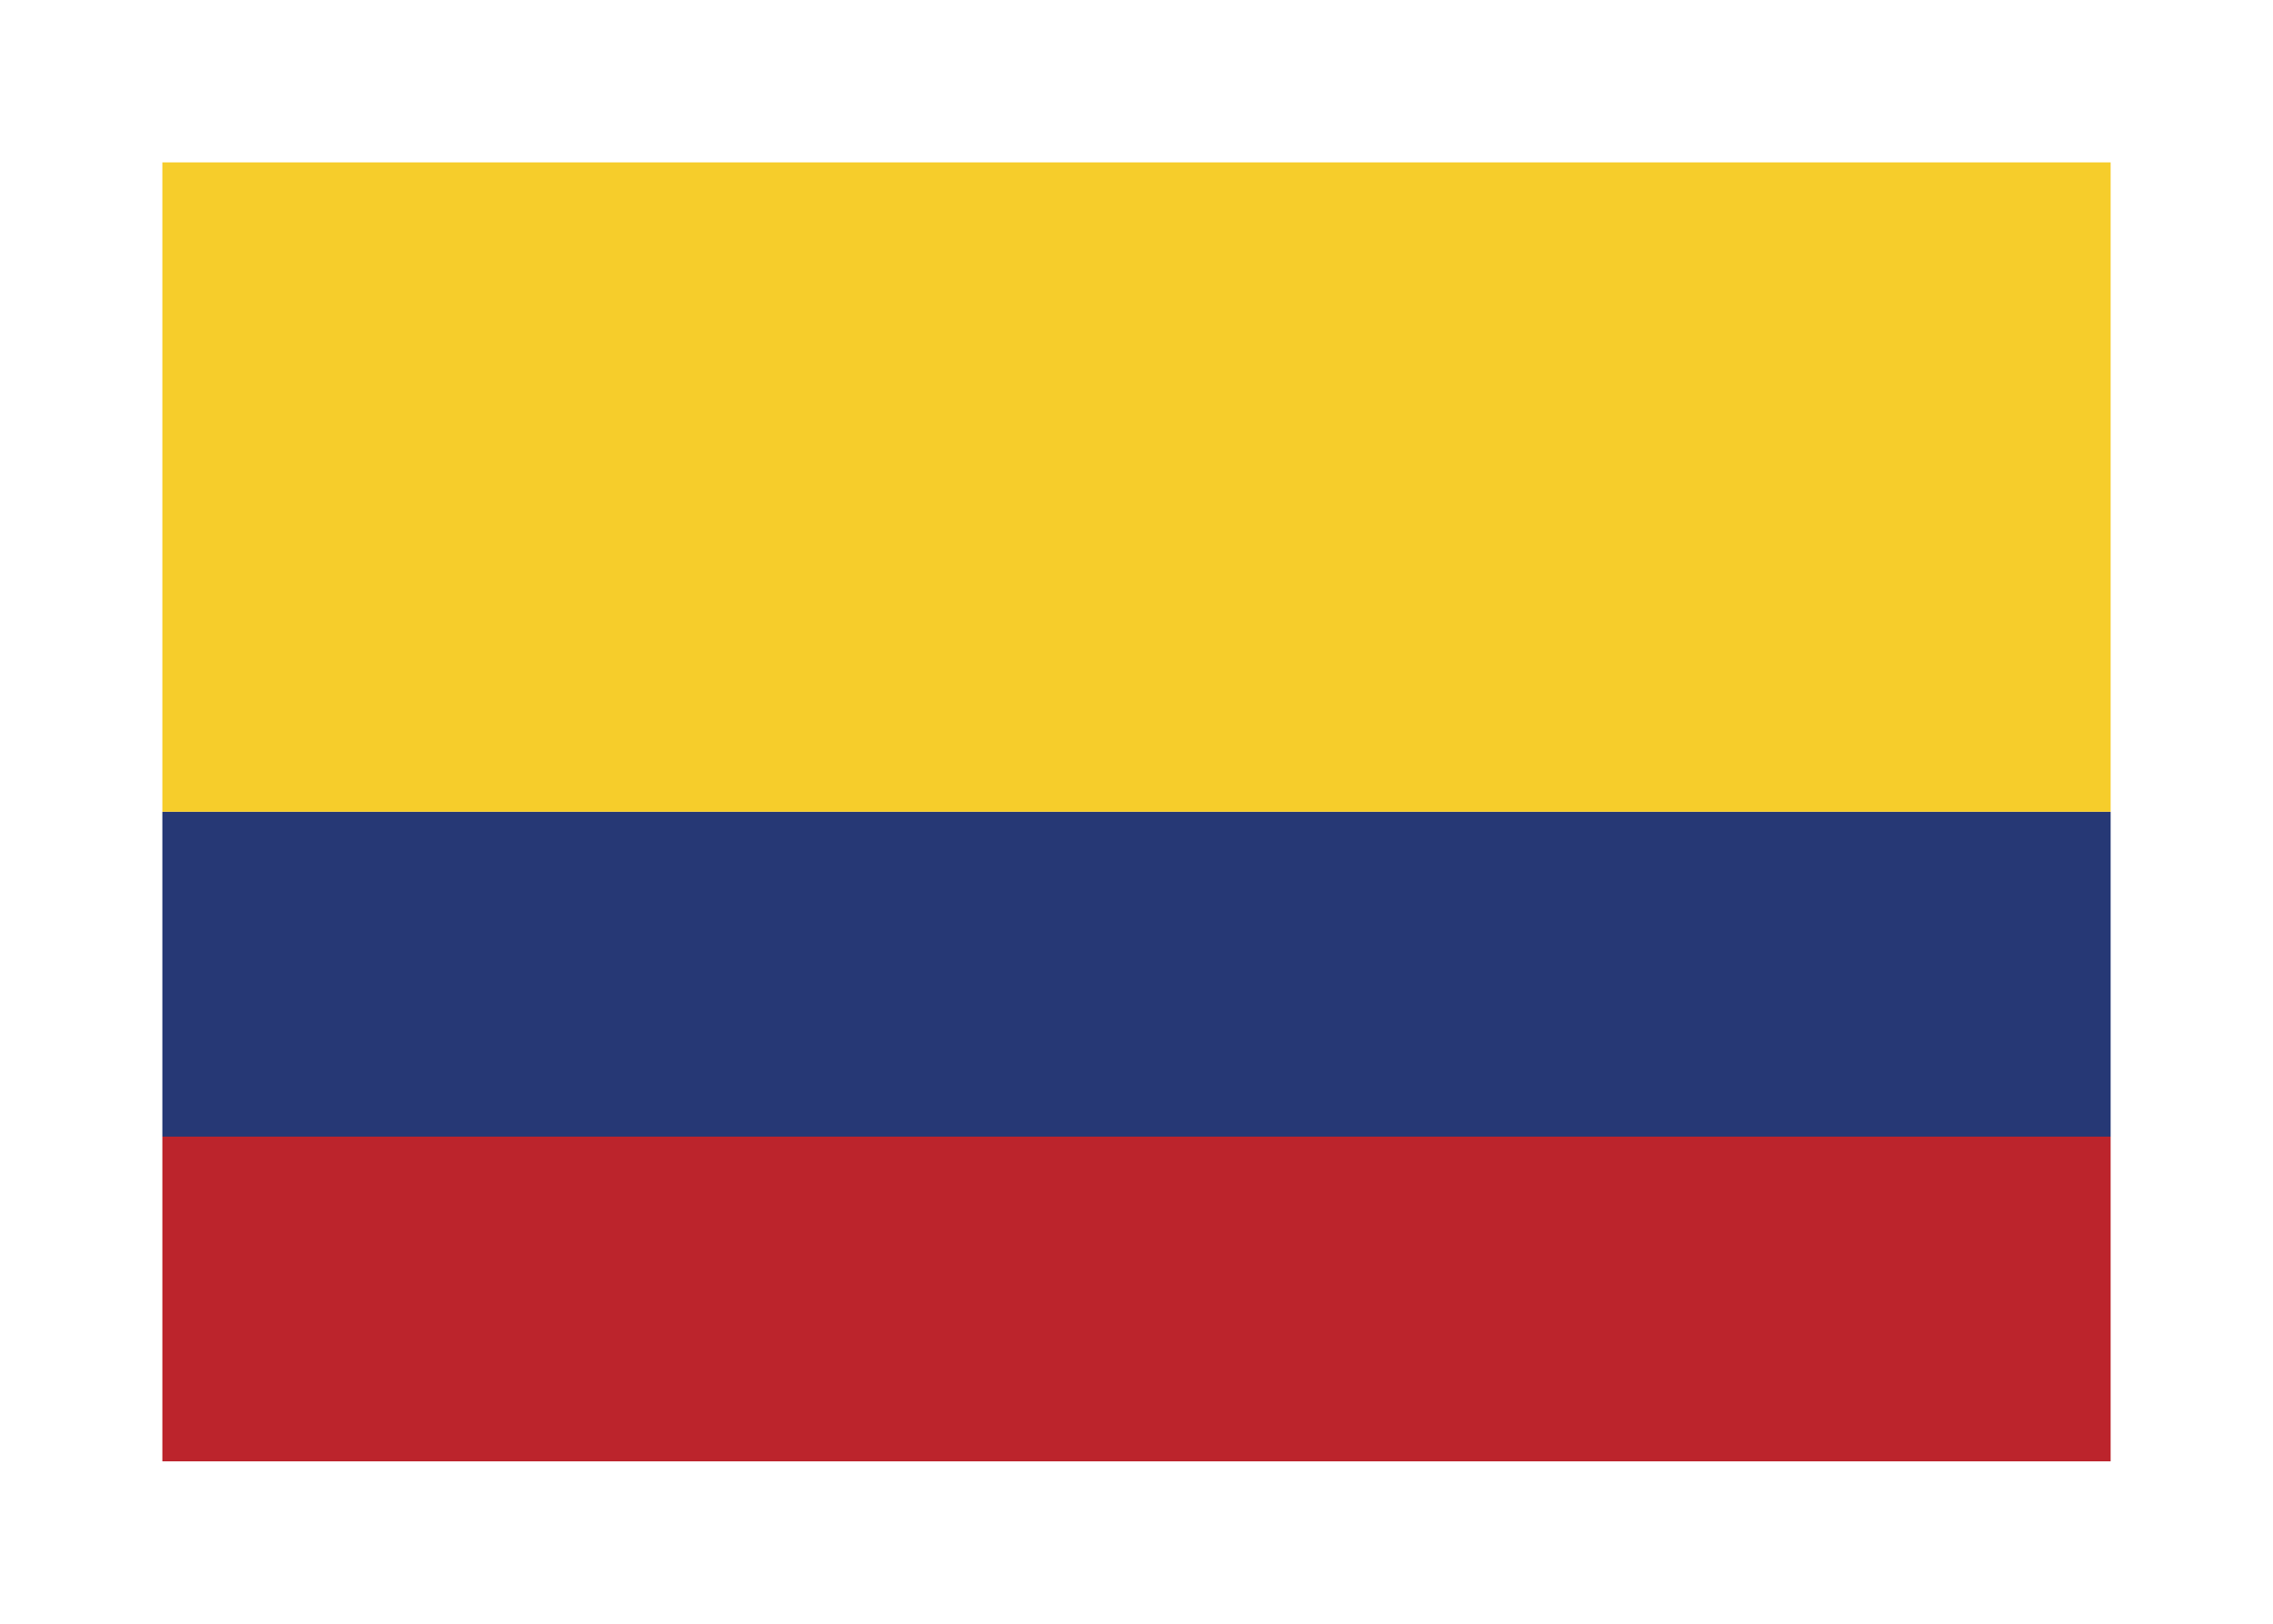 <svg width="350" height="250" viewBox="0 0 350 250" fill="none" xmlns="http://www.w3.org/2000/svg">
<g id="flag / south america / colombia / a">
<g id="colombia a">
<path id="Fill 1" fill-rule="evenodd" clip-rule="evenodd" d="M25 125H325V25H25V125Z" fill="#F6CD2B"/>
<path id="Fill 2" fill-rule="evenodd" clip-rule="evenodd" d="M25 175H325V125H25V175Z" fill="#263875"/>
<path id="Fill 3" fill-rule="evenodd" clip-rule="evenodd" d="M25 225H325V175H25V225Z" fill="#BC242C"/>
</g>
</g>
</svg>
